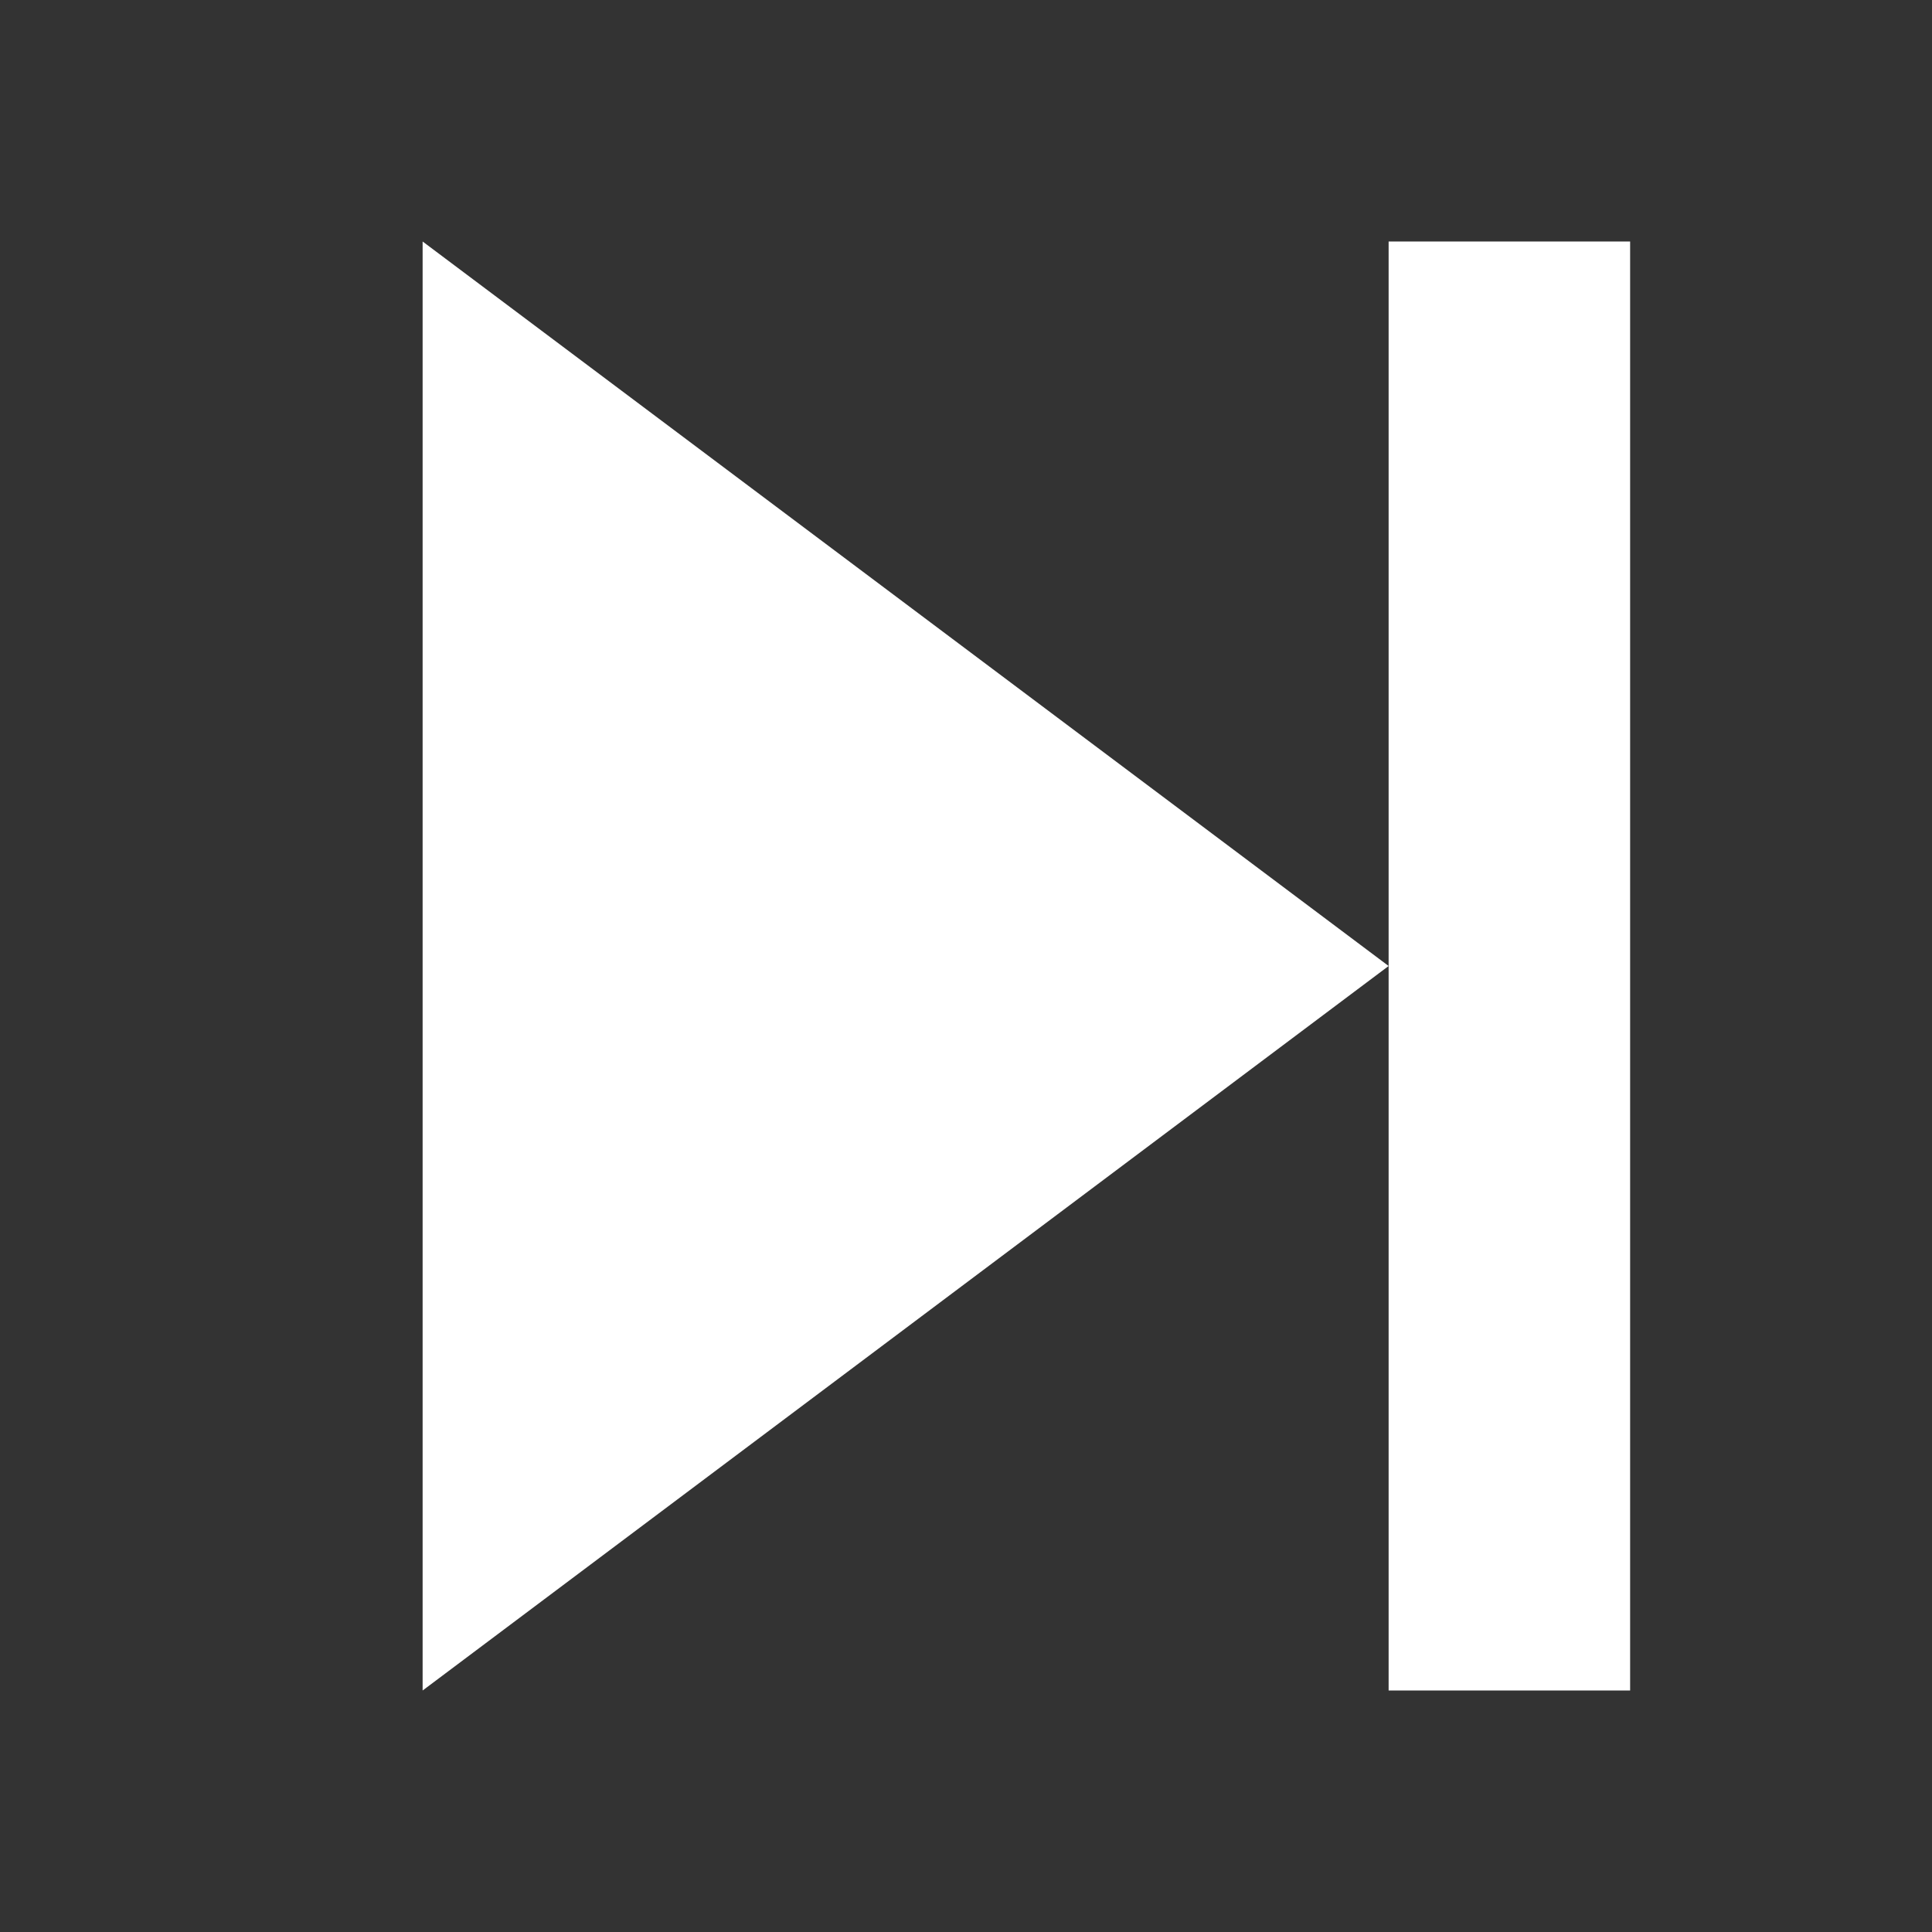 <svg xmlns="http://www.w3.org/2000/svg" viewBox="0 0 64 64" width="64" height="64">
  <rect x="0" y="0" width="64" height="64" fill="#333333" stroke="none"/>
  <rect x="46" y="8" width="8" height="48" fill="white" />
  <polygon points="14,8 46,32 14,56" fill="white" />
</svg>
